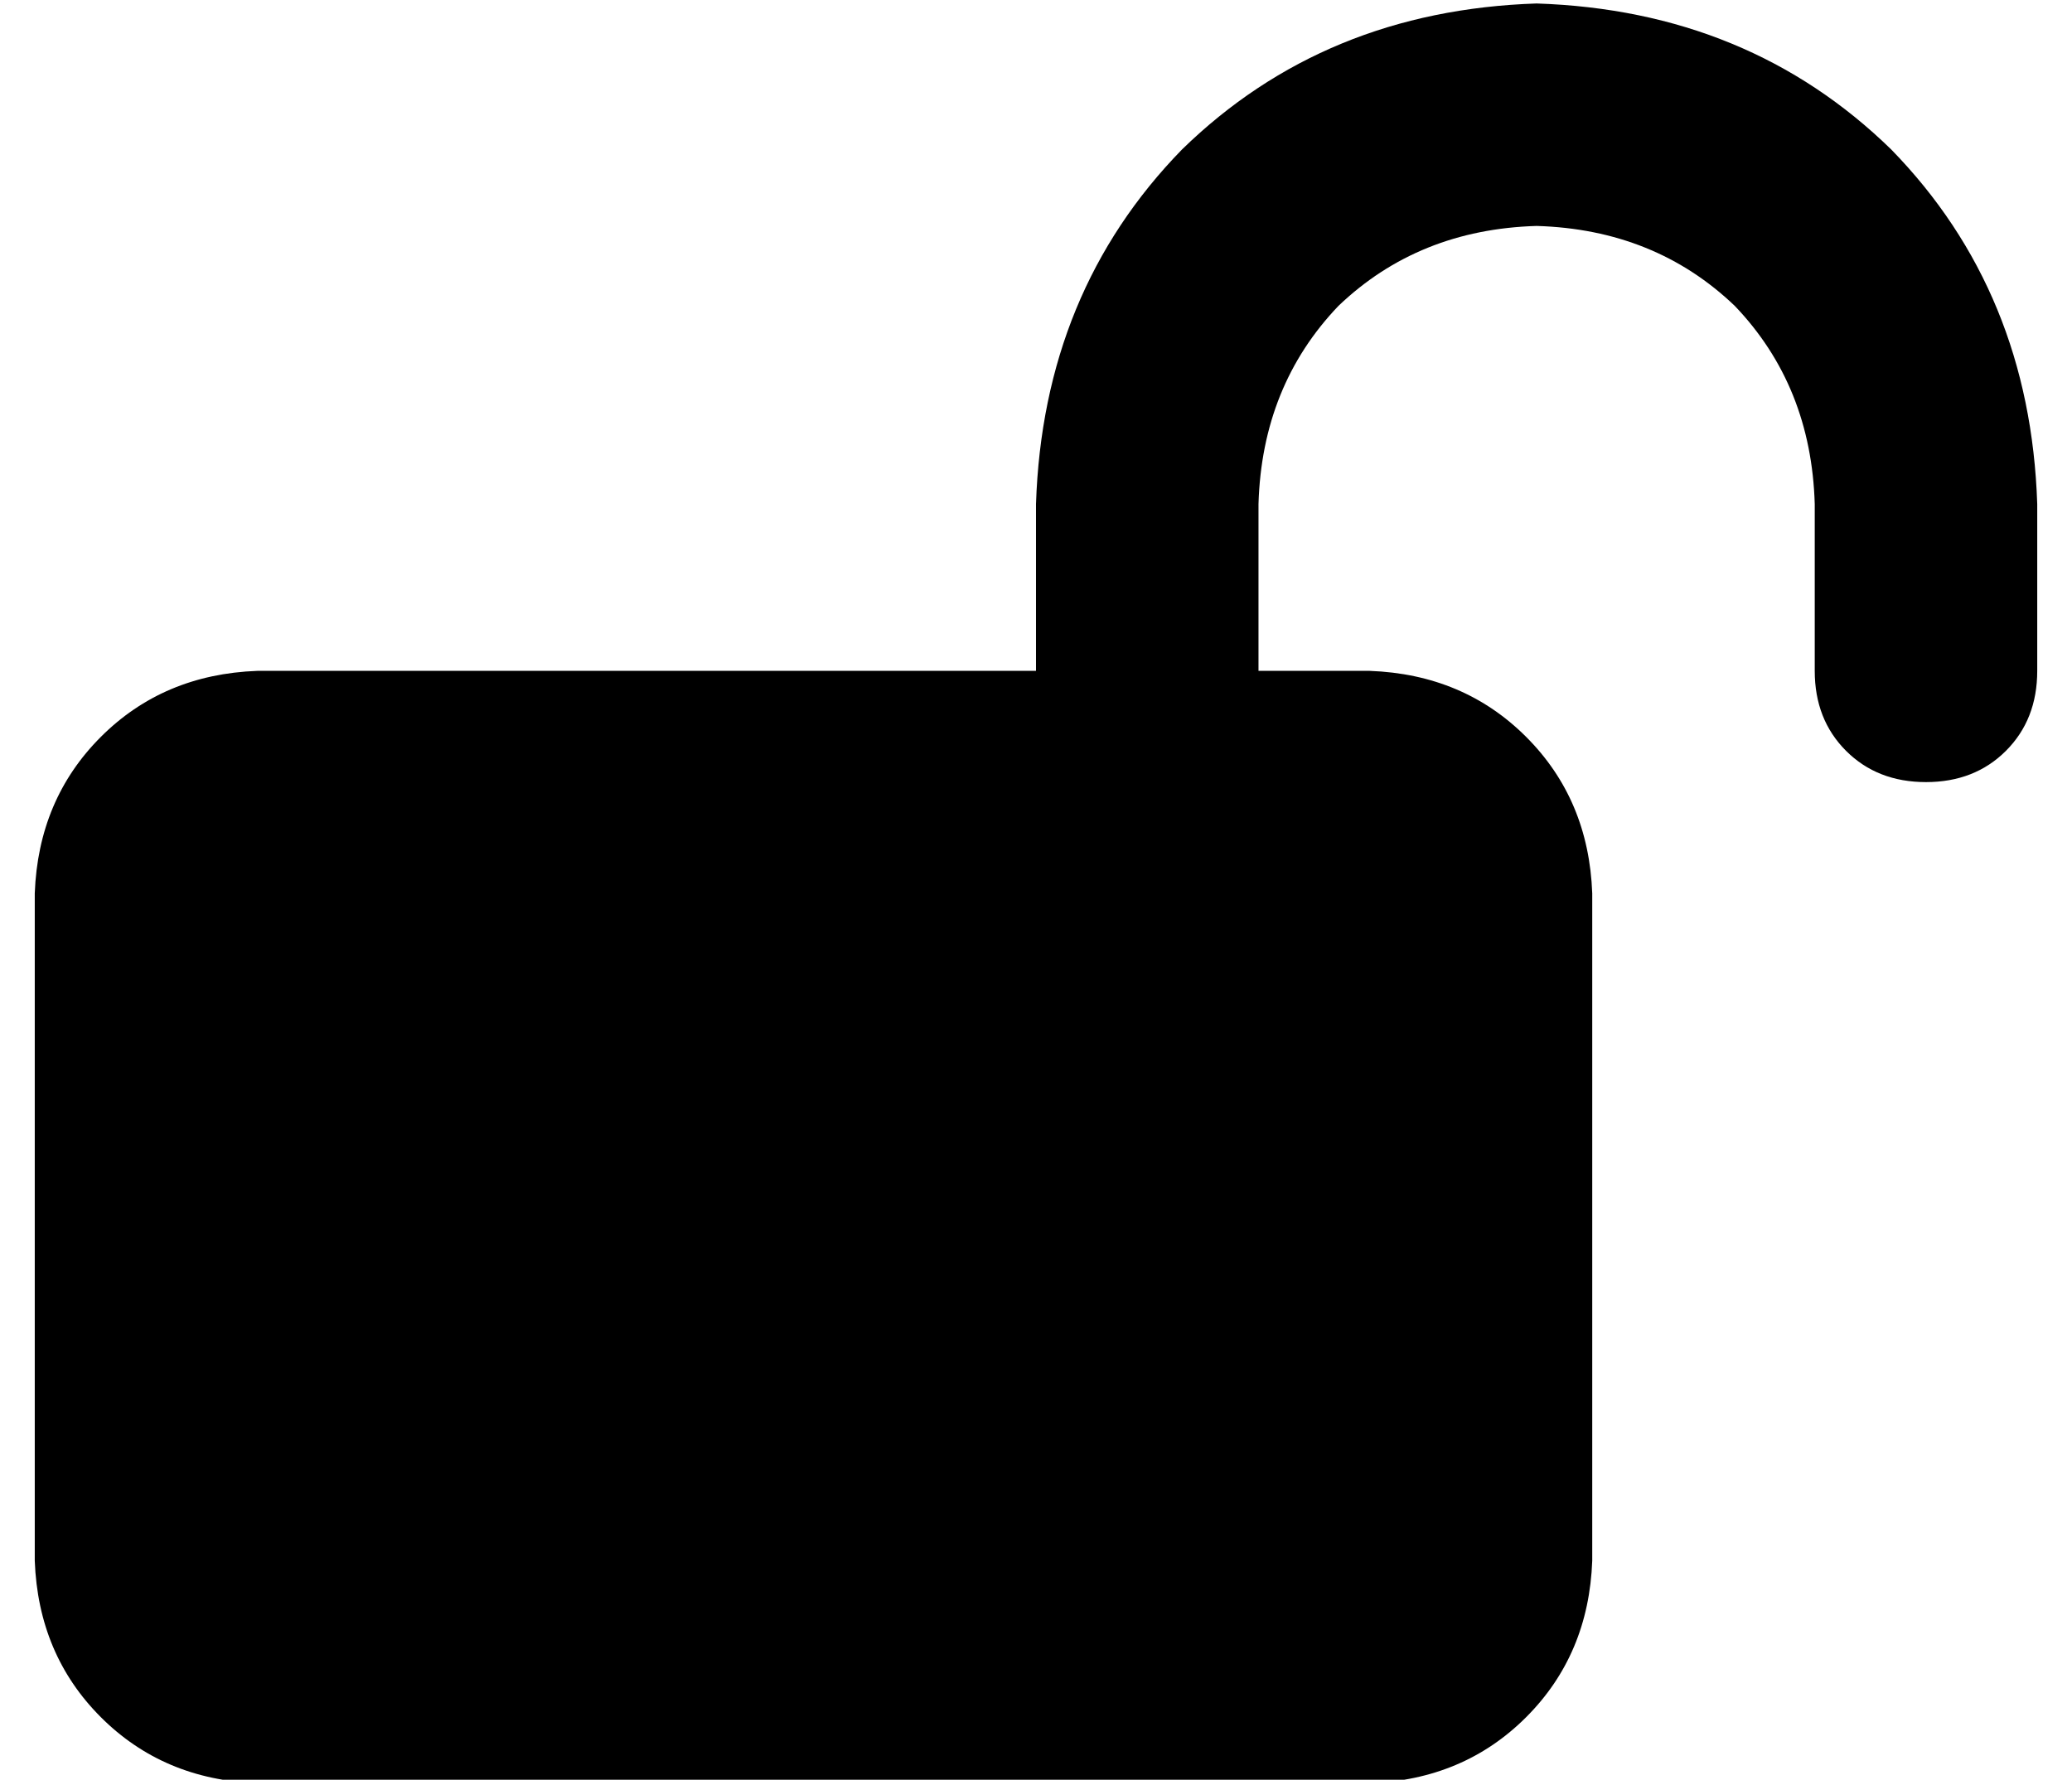 <?xml version="1.0" standalone="no"?>
<!DOCTYPE svg PUBLIC "-//W3C//DTD SVG 1.1//EN" "http://www.w3.org/Graphics/SVG/1.1/DTD/svg11.dtd" >
<svg xmlns="http://www.w3.org/2000/svg" xmlns:xlink="http://www.w3.org/1999/xlink" version="1.1" viewBox="-10 -40 596 512">
   <path fill="currentColor"
d="M352 105q1 -34 23 -57v0v0q23 -22 57 -23q34 1 57 23q22 23 23 57v48v0q0 14 9 23t23 9t23 -9t9 -23v-48v0q-2 -61 -42 -102q-41 -40 -102 -42q-61 2 -102 42q-40 41 -42 102v48v0h-224v0q-27 1 -45 19t-19 45v192v0q1 27 19 45t45 19h320v0q27 -1 45 -19t19 -45v-192v0
q-1 -27 -19 -45t-45 -19h-32v0v-48v0z" />
</svg>
